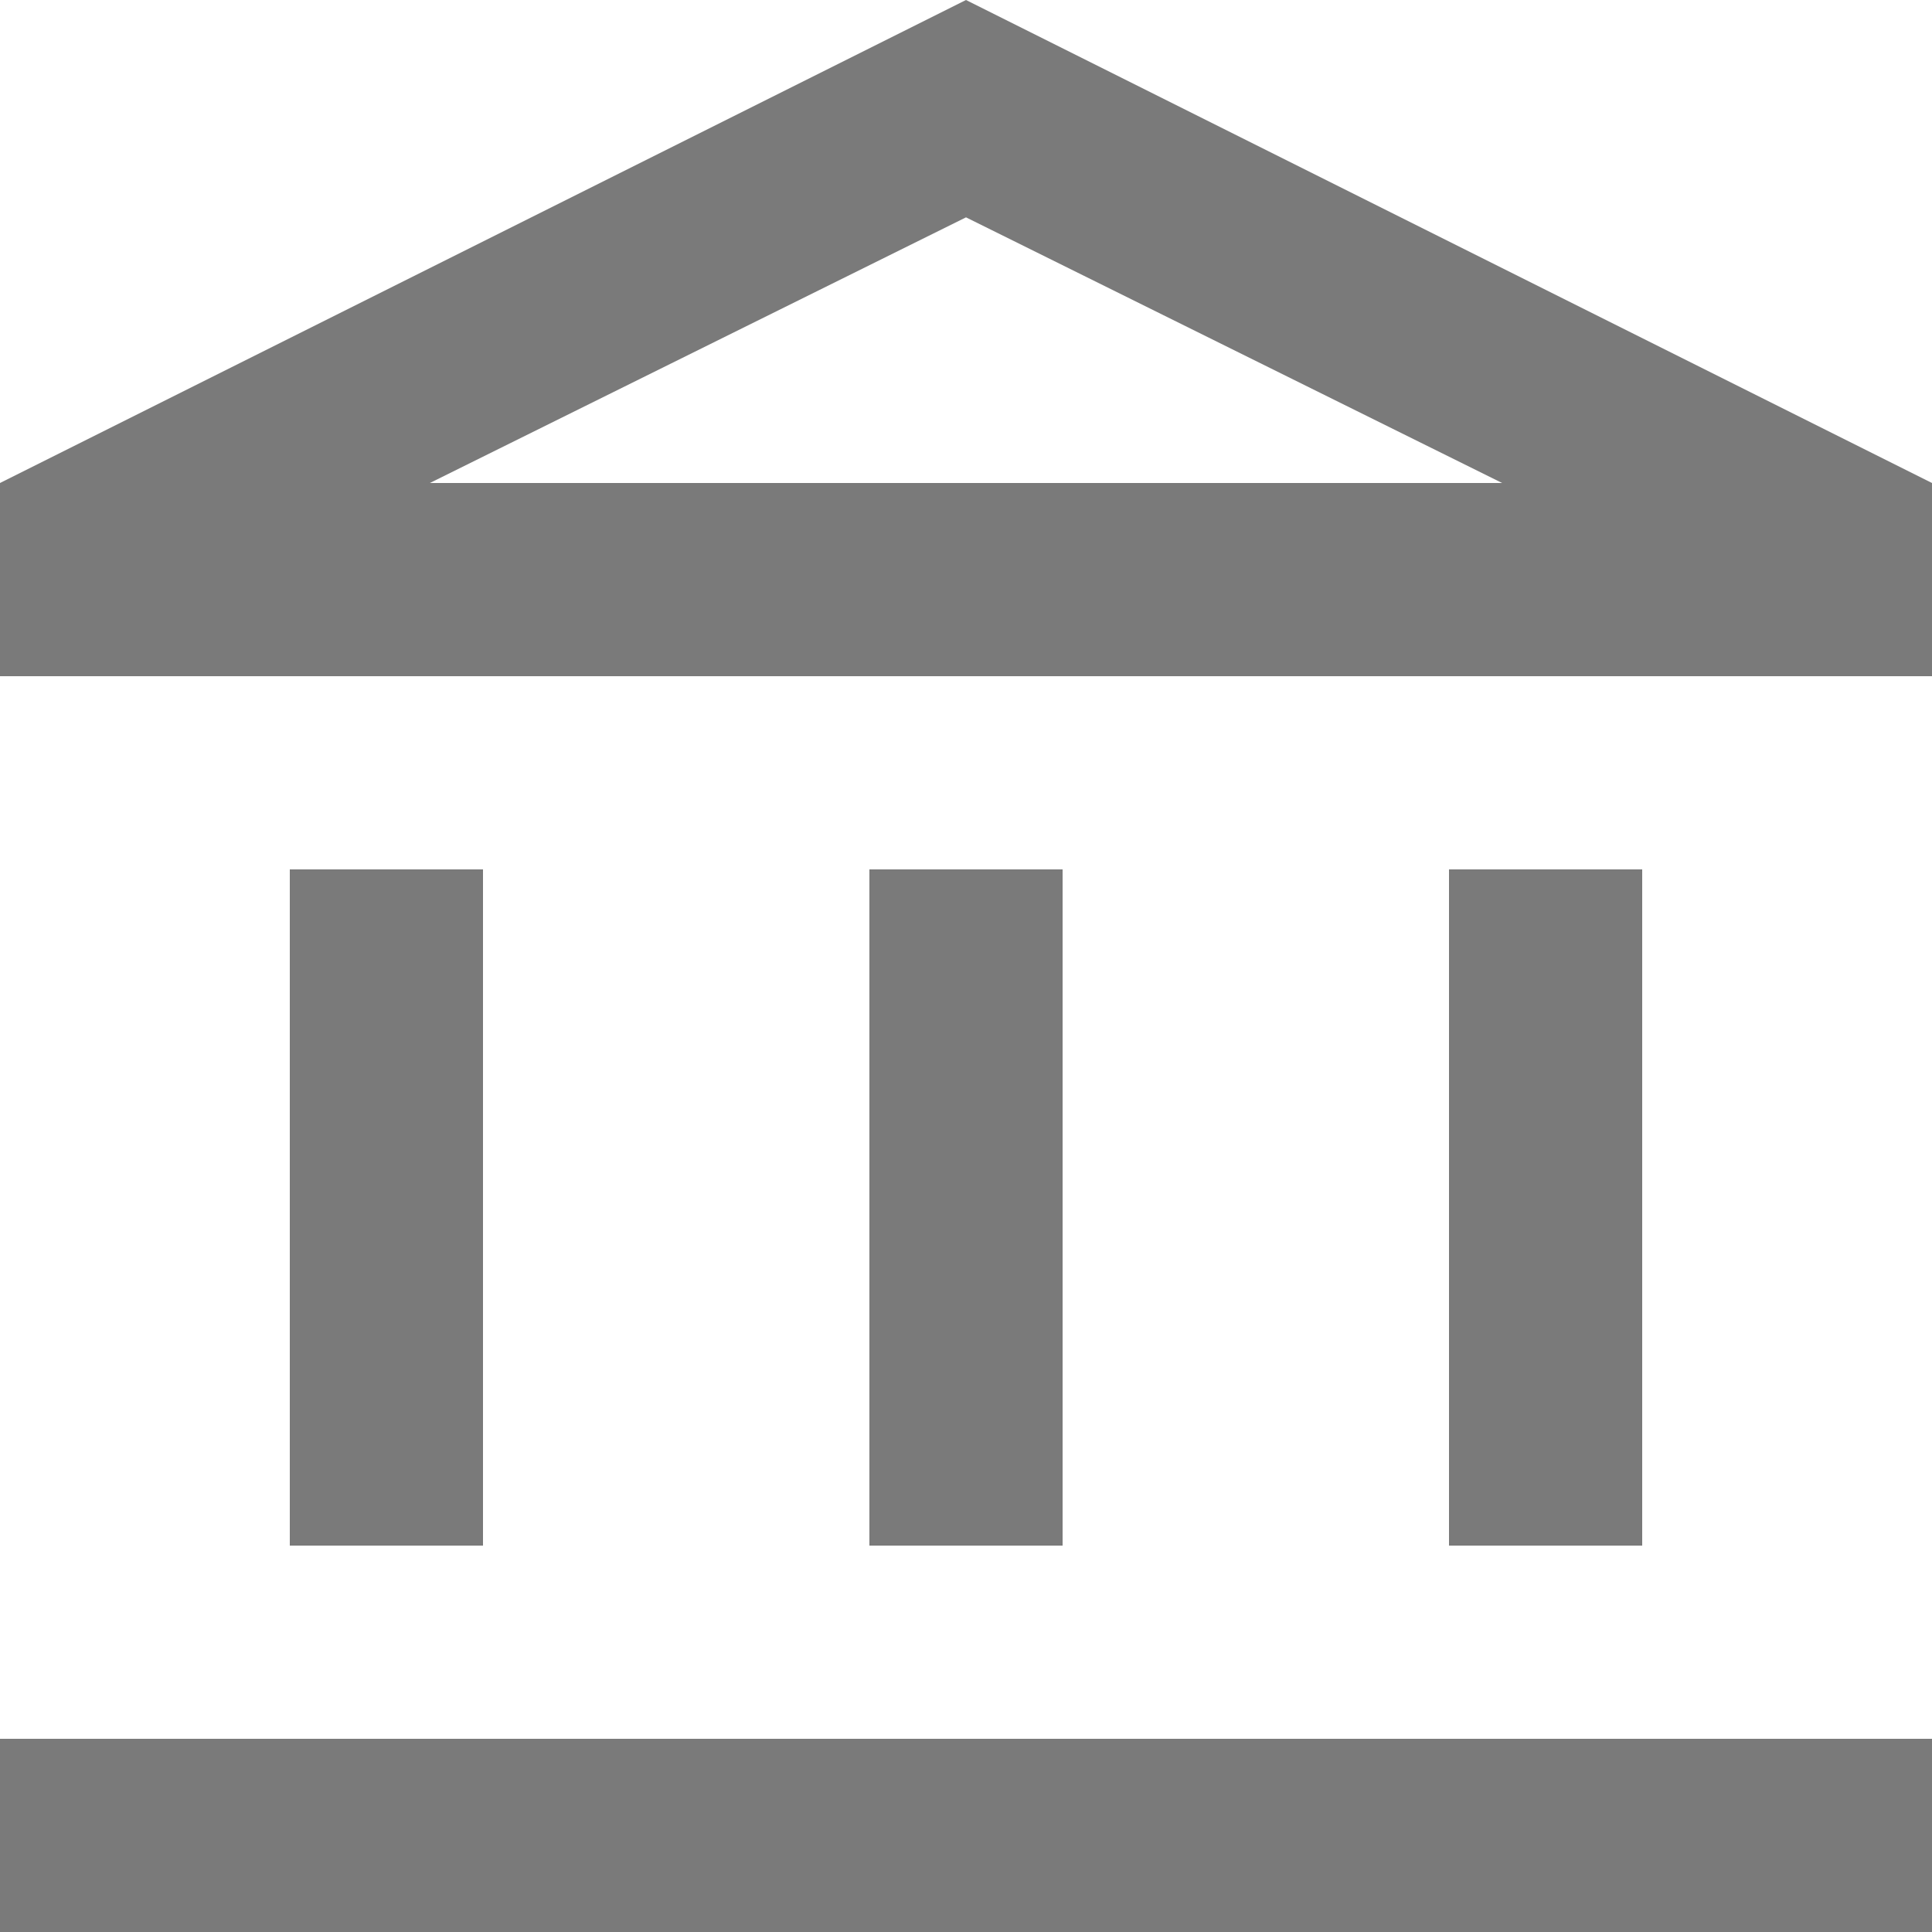 <svg width="20" height="20" viewBox="0 0 20 20" fill="none" xmlns="http://www.w3.org/2000/svg">
<path d="M3 16V9H5V16H3ZM9 16V9H11V16H9ZM0 20V18H20V20H0ZM15 16V9H17V16H15ZM0 7V5L10 0L20 5V7H0ZM4.45 5H15.55L10 2.25L4.45 5Z" fill="#7A7A7A"/>
</svg>
